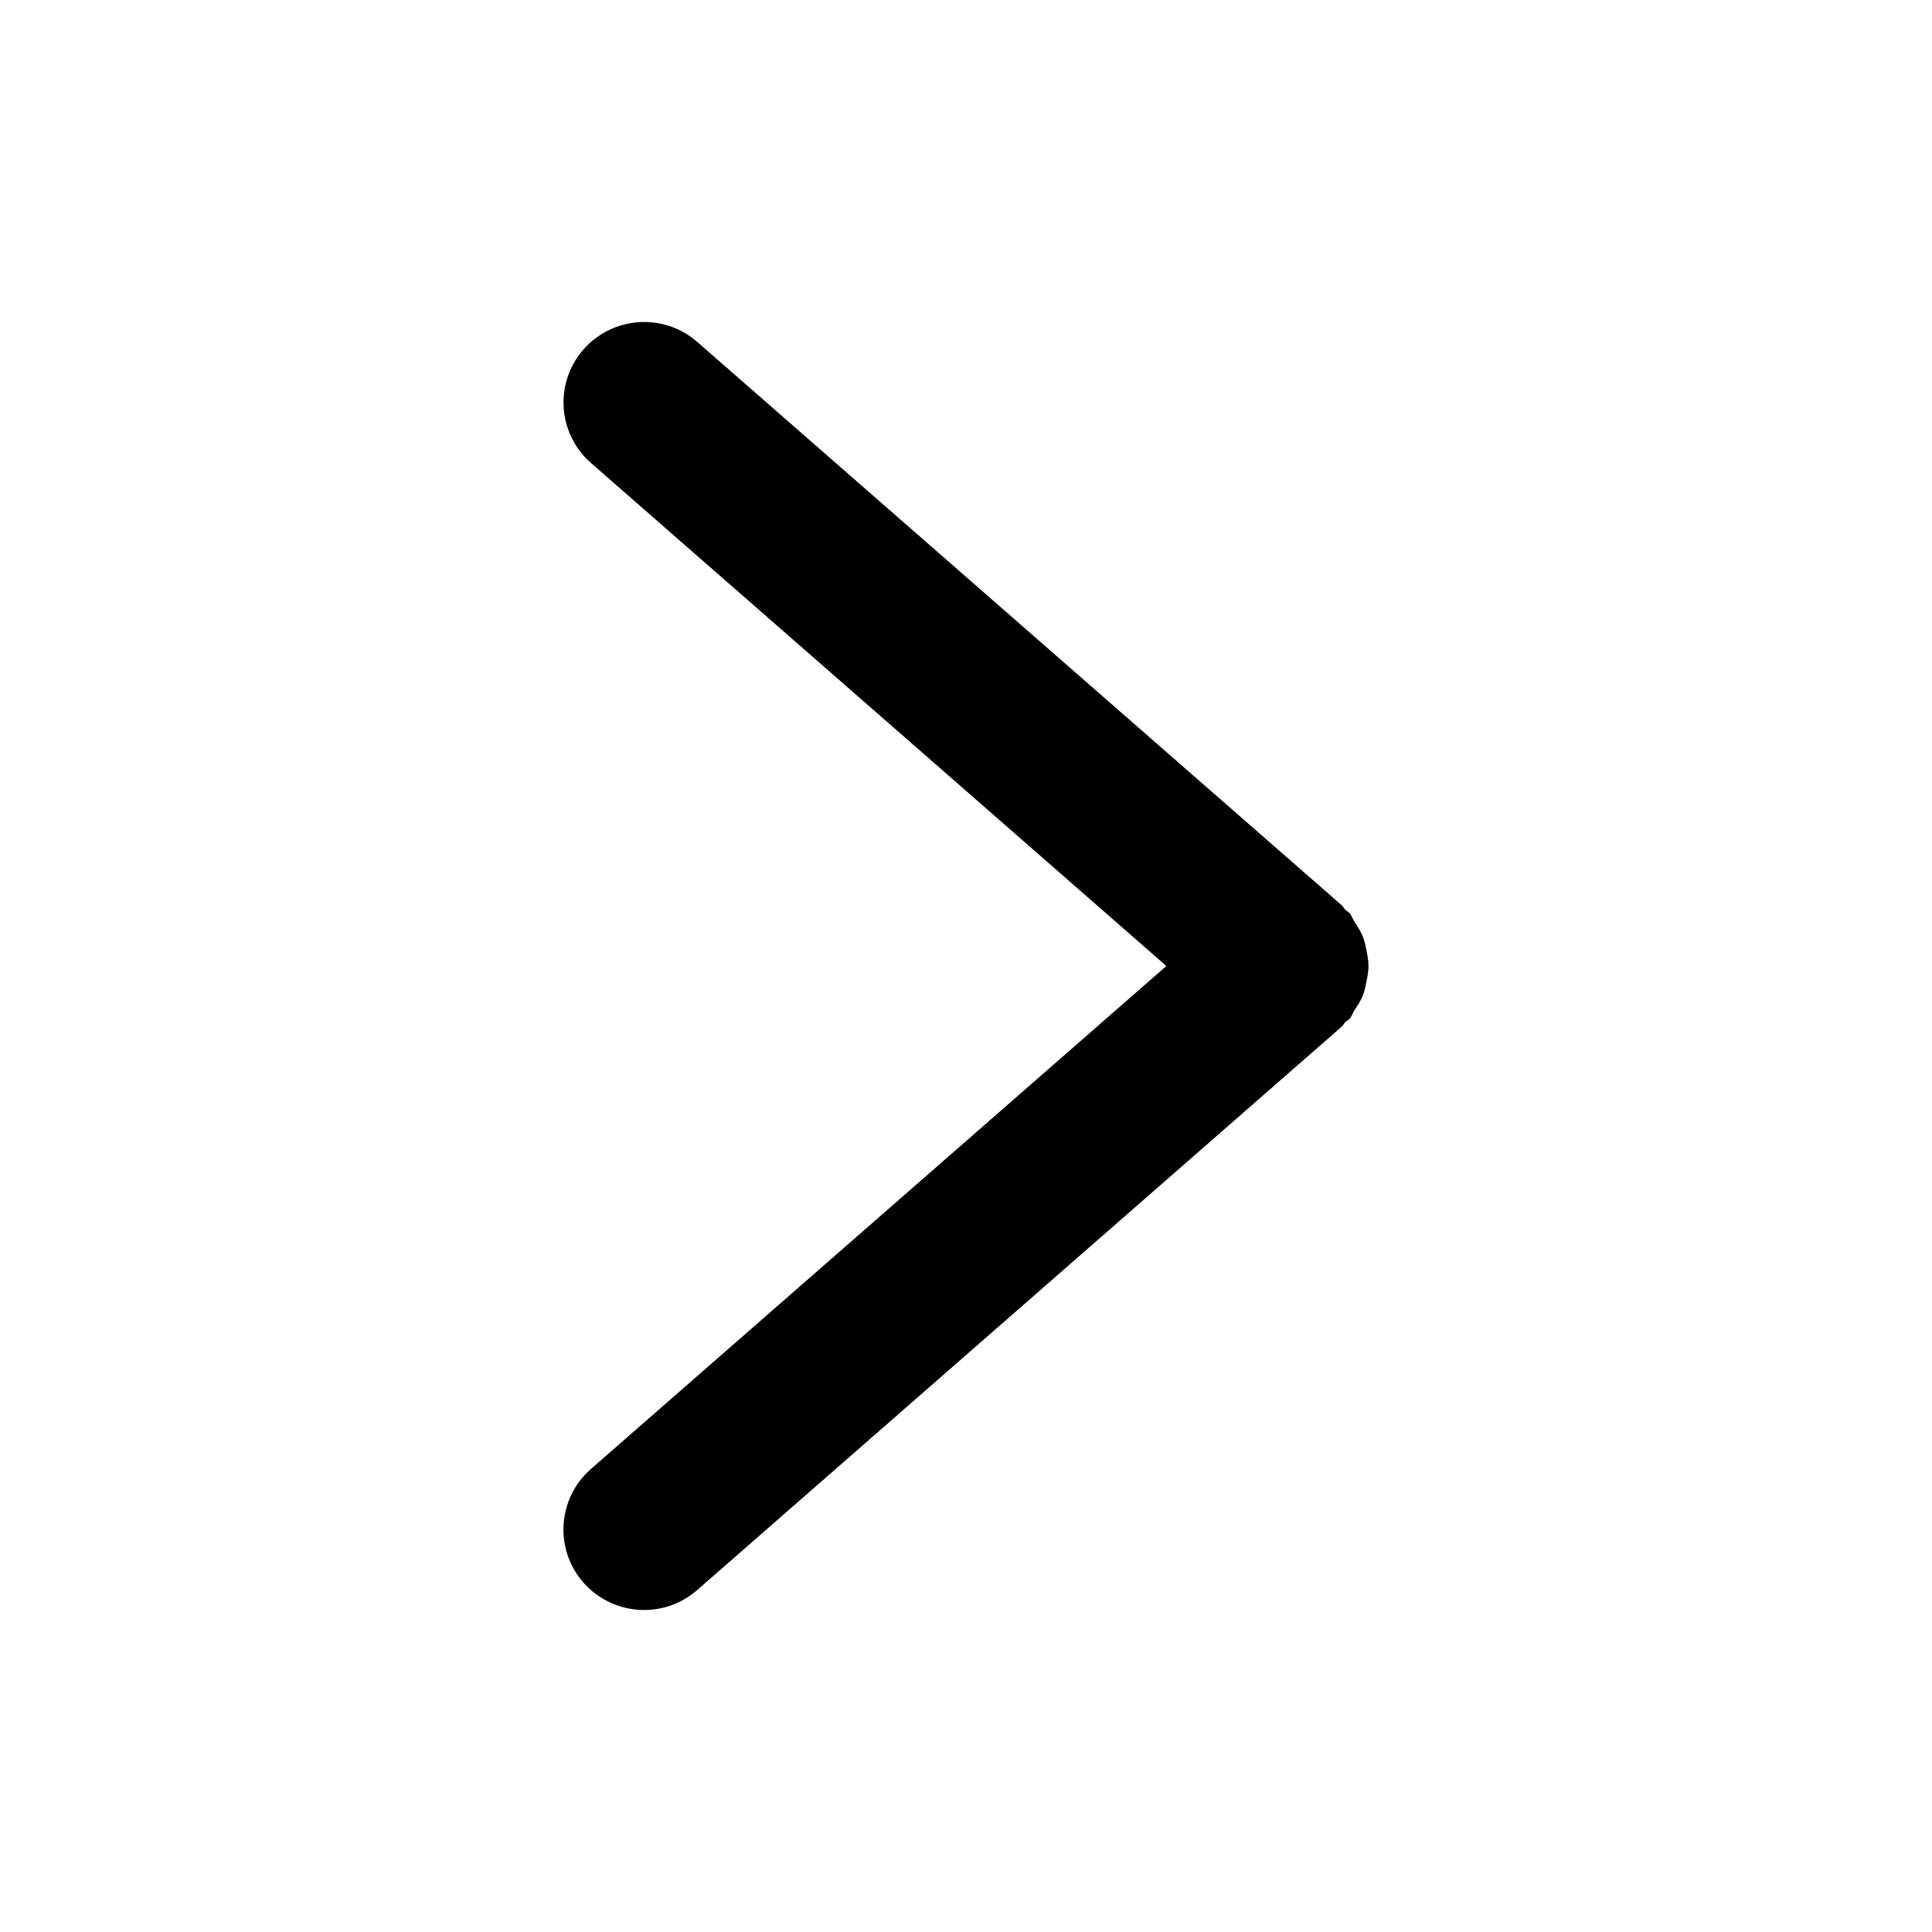 <?xml version="1.0" standalone="no"?><!DOCTYPE svg PUBLIC "-//W3C//DTD SVG 1.1//EN" "http://www.w3.org/Graphics/SVG/1.1/DTD/svg11.dtd"><svg class="icon" width="200px" height="200.00px" viewBox="0 0 1024 1024" version="1.1" xmlns="http://www.w3.org/2000/svg"><path d="M724.309 520.021C724.821 517.333 725.333 514.731 725.333 512c0-2.731-0.512-5.333-1.024-8.021-0.512-2.645-1.024-5.205-2.048-7.765-1.067-2.645-2.645-4.992-4.224-7.424-1.067-1.579-1.493-3.413-2.816-4.907-0.64-0.768-1.579-1.024-2.261-1.749-0.683-0.683-0.981-1.621-1.749-2.261l-341.675-298.667c-17.749-15.531-44.715-13.653-60.288 4.011C293.717 202.965 295.509 229.931 313.259 245.419L618.197 512l-304.981 266.581c-17.749 15.531-19.541 42.453-4.011 60.203C317.696 848.384 329.515 853.333 341.419 853.333c9.984 0 20.011-3.499 28.117-10.581l341.675-298.667c0.811-0.683 1.109-1.664 1.835-2.389 0.64-0.64 1.536-0.896 2.176-1.579 1.28-1.493 1.749-3.328 2.816-4.907 1.621-2.432 3.157-4.736 4.224-7.424C723.285 525.227 723.797 522.709 724.309 520.021z" /></svg>